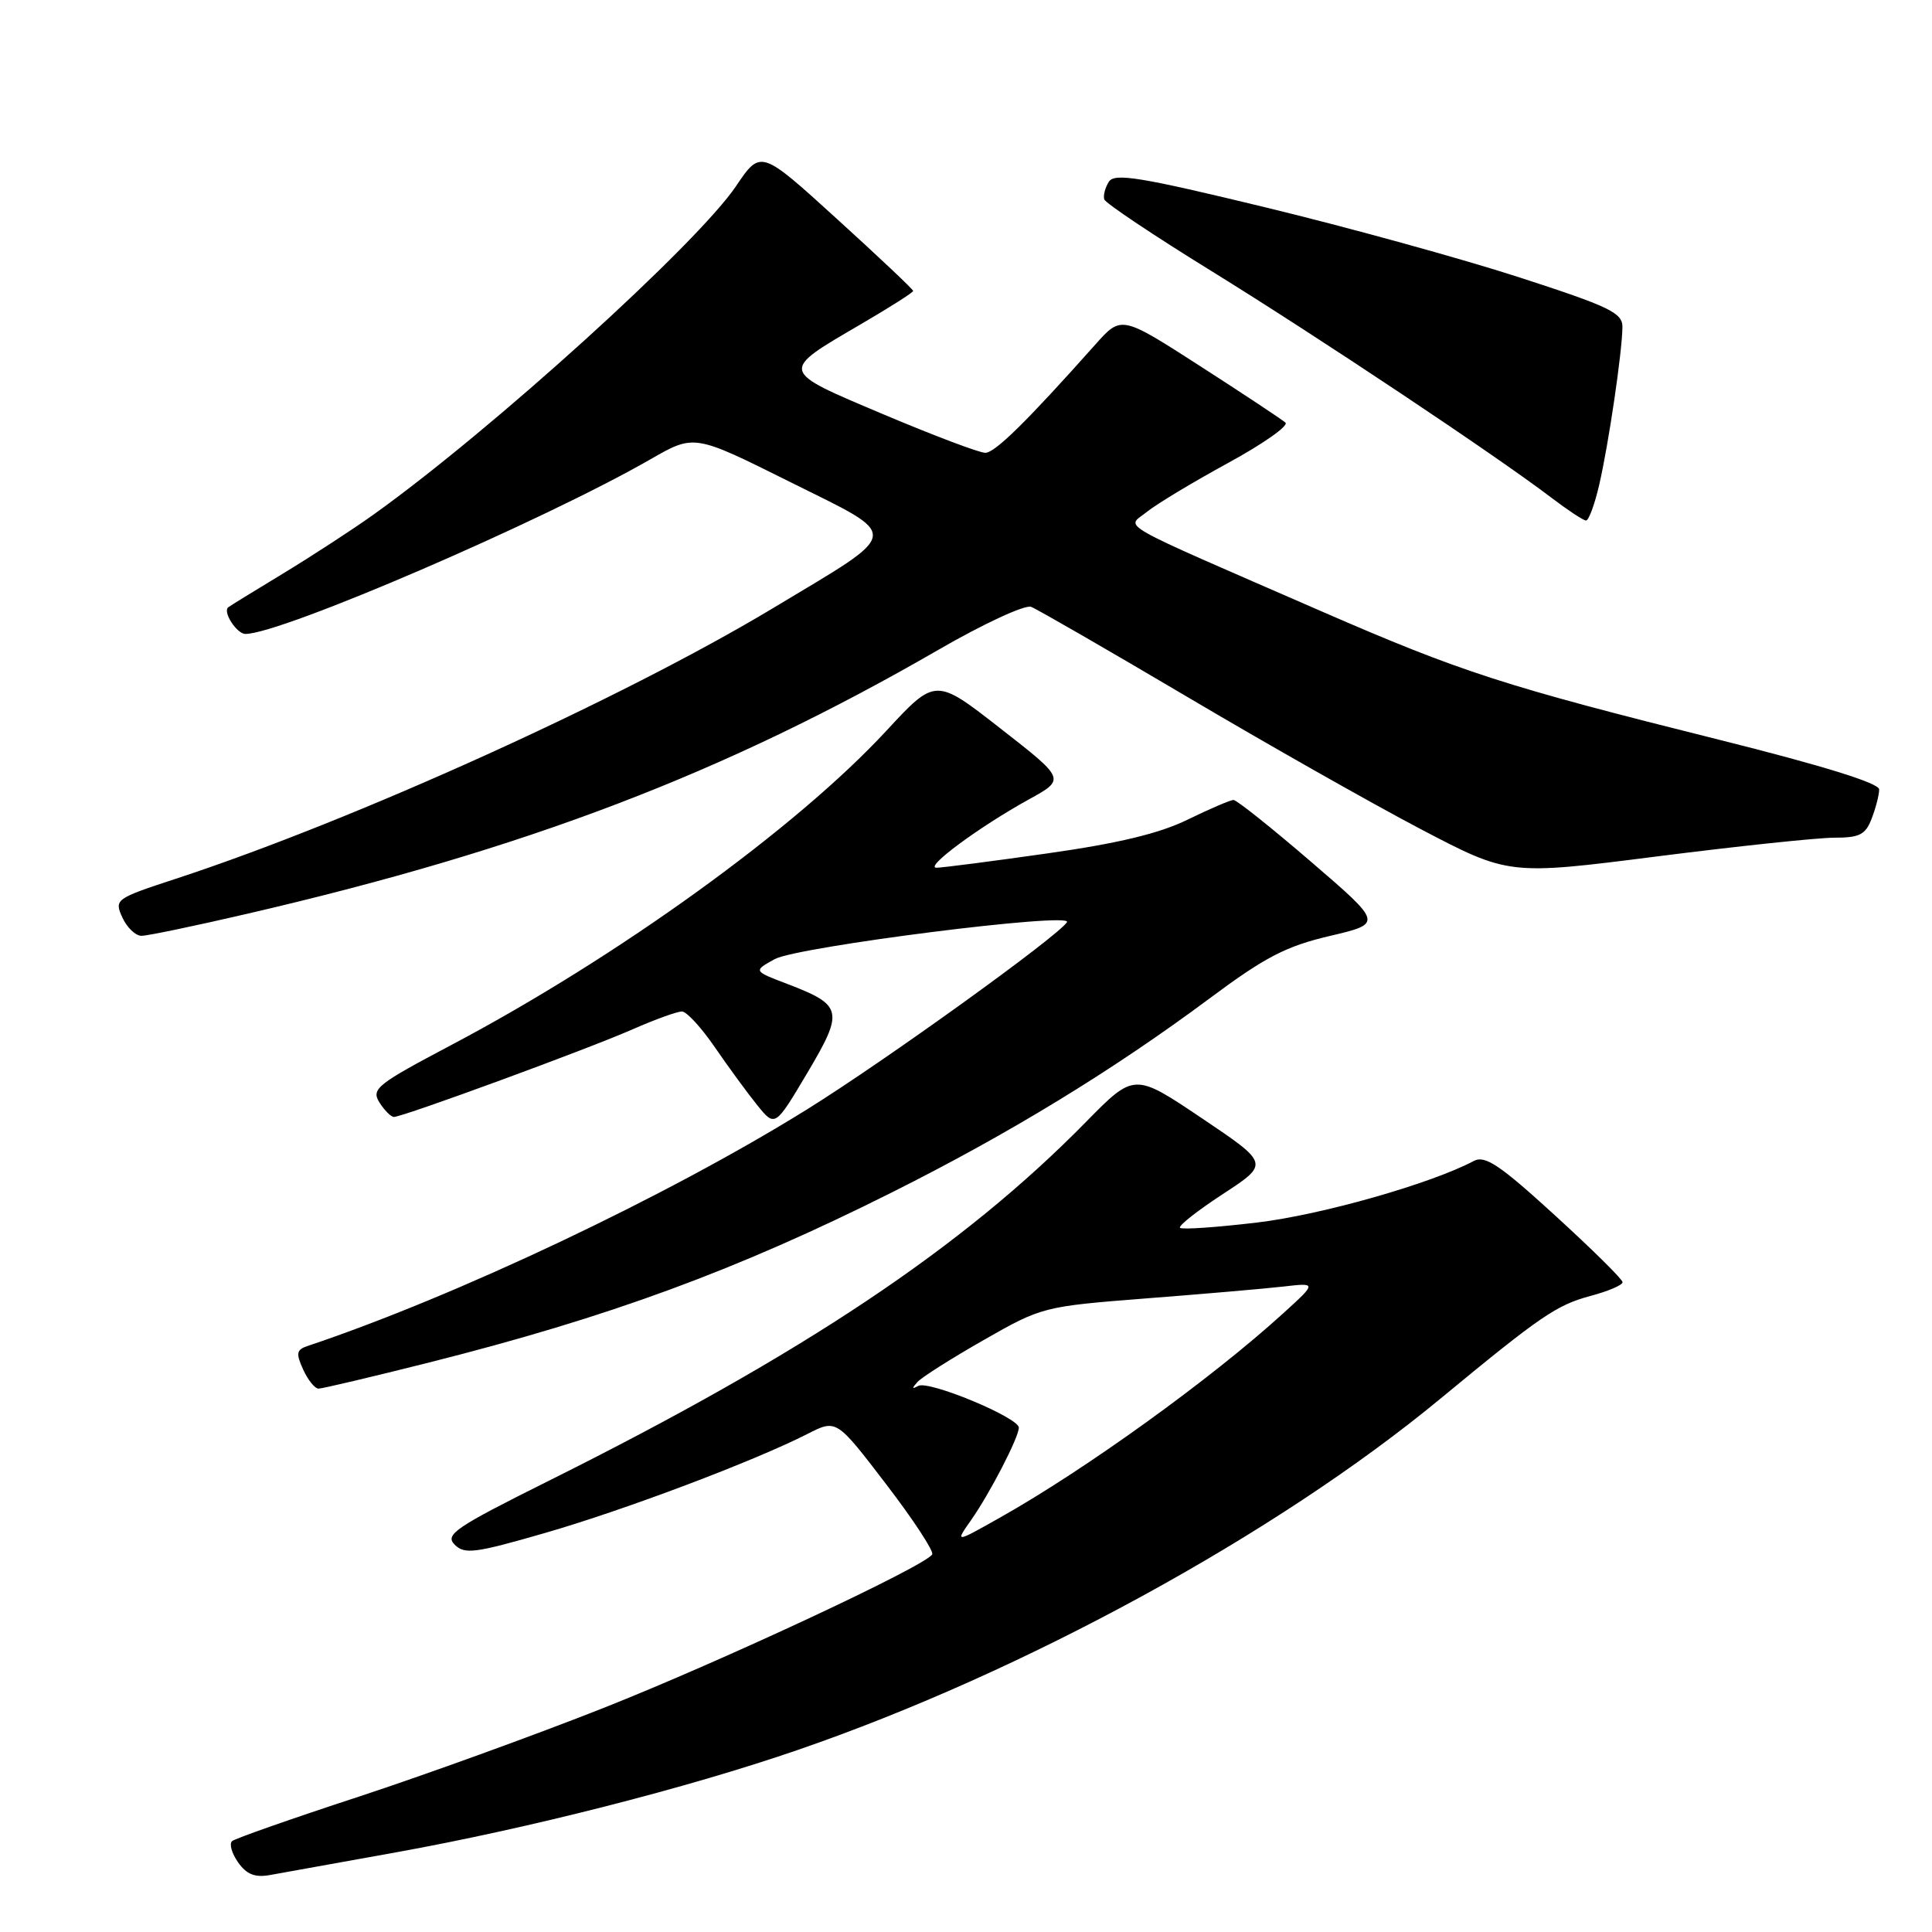 <?xml version="1.0" encoding="UTF-8" standalone="no"?>
<!DOCTYPE svg PUBLIC "-//W3C//DTD SVG 1.1//EN" "http://www.w3.org/Graphics/SVG/1.1/DTD/svg11.dtd" >
<svg xmlns="http://www.w3.org/2000/svg" xmlns:xlink="http://www.w3.org/1999/xlink" version="1.1" viewBox="0 0 256 256">
 <g >
 <path fill="currentColor"
d=" M 52.50 245.44 C 69.97 242.29 91.08 236.92 105.70 231.88 C 135.70 221.56 169.12 203.29 190.84 185.35 C 204.16 174.35 206.25 172.93 210.74 171.72 C 213.08 171.10 215.00 170.28 215.00 169.90 C 215.00 169.52 210.97 165.54 206.05 161.05 C 198.73 154.36 196.77 153.05 195.30 153.83 C 189.60 156.85 175.08 160.98 166.58 161.99 C 161.21 162.63 156.61 162.95 156.36 162.69 C 156.10 162.44 158.66 160.42 162.05 158.21 C 168.20 154.19 168.20 154.19 159.25 148.17 C 150.30 142.15 150.30 142.15 143.90 148.66 C 127.58 165.29 106.45 179.40 72.68 196.23 C 60.33 202.39 58.92 203.34 60.24 204.67 C 61.56 205.99 62.92 205.81 72.24 203.12 C 82.81 200.07 99.96 193.59 107.02 189.99 C 110.83 188.05 110.83 188.05 117.40 196.64 C 121.02 201.36 123.77 205.56 123.52 205.97 C 122.55 207.54 95.66 220.10 79.95 226.32 C 70.90 229.90 56.30 235.19 47.50 238.08 C 38.70 240.96 31.17 243.61 30.76 243.95 C 30.35 244.30 30.70 245.56 31.54 246.76 C 32.67 248.37 33.78 248.81 35.78 248.45 C 37.28 248.18 44.80 246.83 52.50 245.44 Z  M 56.89 180.53 C 80.69 174.53 97.55 168.34 118.22 157.98 C 133.79 150.18 147.46 141.83 160.34 132.25 C 167.63 126.82 170.40 125.38 176.20 124.02 C 183.23 122.37 183.23 122.37 173.71 114.18 C 168.48 109.68 163.86 106.00 163.45 106.00 C 163.04 106.00 160.31 107.17 157.38 108.60 C 153.63 110.44 148.17 111.75 138.78 113.08 C 131.48 114.12 124.87 114.97 124.10 114.98 C 122.38 115.00 129.76 109.55 136.34 105.92 C 141.19 103.25 141.19 103.25 132.57 96.53 C 123.96 89.80 123.96 89.80 117.43 96.85 C 105.49 109.75 81.85 126.82 59.78 138.48 C 49.94 143.68 49.17 144.29 50.27 146.07 C 50.94 147.13 51.81 148.00 52.20 148.00 C 53.38 148.00 78.04 138.95 83.87 136.37 C 86.83 135.07 89.76 134.01 90.37 134.03 C 90.99 134.04 92.95 136.18 94.73 138.78 C 96.51 141.37 99.03 144.82 100.33 146.43 C 102.70 149.36 102.70 149.36 106.97 142.17 C 111.85 133.95 111.68 133.19 104.33 130.38 C 99.81 128.66 99.81 128.66 102.65 127.09 C 105.65 125.44 142.23 120.81 141.38 122.19 C 140.24 124.03 117.21 140.62 106.87 147.04 C 88.39 158.52 60.43 171.76 40.76 178.35 C 39.28 178.84 39.19 179.32 40.17 181.47 C 40.80 182.86 41.72 184.00 42.21 184.00 C 42.70 184.00 49.31 182.44 56.89 180.53 Z  M 32.84 121.06 C 69.75 112.50 96.05 102.45 124.33 86.11 C 130.29 82.66 135.82 80.10 136.63 80.41 C 137.43 80.72 146.74 86.09 157.30 92.33 C 167.86 98.58 181.77 106.46 188.21 109.84 C 199.92 115.98 199.92 115.98 219.49 113.49 C 230.25 112.12 240.86 111.00 243.05 111.00 C 246.42 111.00 247.20 110.60 248.02 108.43 C 248.56 107.02 249.00 105.30 249.00 104.60 C 249.00 103.77 241.52 101.45 227.75 98.01 C 199.37 90.92 193.64 89.07 175.21 81.05 C 147.04 68.77 149.25 70.03 151.95 67.84 C 153.23 66.80 158.08 63.88 162.72 61.35 C 167.36 58.82 170.78 56.42 170.33 56.00 C 169.87 55.59 164.79 52.22 159.04 48.52 C 148.58 41.79 148.58 41.79 145.15 45.64 C 136.00 55.91 131.84 60.00 130.55 60.00 C 129.77 60.00 123.68 57.70 117.03 54.89 C 103.16 49.03 103.23 49.29 114.17 42.90 C 117.92 40.71 121.00 38.75 121.00 38.55 C 121.00 38.35 116.46 34.06 110.90 29.01 C 100.80 19.82 100.80 19.82 97.53 24.66 C 92.36 32.33 65.09 57.04 49.50 68.18 C 46.75 70.15 41.35 73.66 37.50 76.00 C 33.65 78.33 30.38 80.34 30.23 80.48 C 29.50 81.11 31.38 84.00 32.52 84.00 C 37.27 84.00 71.96 69.04 86.24 60.83 C 91.99 57.53 91.99 57.53 104.64 63.84 C 119.60 71.29 119.74 70.17 102.50 80.54 C 82.44 92.60 46.94 108.69 23.30 116.44 C 15.28 119.07 15.13 119.18 16.21 121.57 C 16.82 122.90 17.96 124.00 18.75 124.00 C 19.54 124.00 25.88 122.68 32.84 121.06 Z  M 211.90 64.25 C 213.14 58.92 214.95 46.63 214.98 43.34 C 215.00 41.45 213.32 40.64 201.25 36.73 C 193.69 34.28 178.57 30.11 167.66 27.47 C 151.06 23.45 147.68 22.90 146.93 24.08 C 146.44 24.86 146.16 25.91 146.32 26.42 C 146.48 26.92 152.89 31.21 160.56 35.94 C 174.67 44.66 198.17 60.32 205.50 65.90 C 207.70 67.57 209.79 68.96 210.15 68.97 C 210.51 68.99 211.30 66.86 211.90 64.25 Z  M 128.64 201.47 C 131.13 197.94 135.00 190.46 135.00 189.17 C 135.00 187.84 123.04 182.87 121.67 183.64 C 120.82 184.11 120.80 183.97 121.58 183.11 C 122.18 182.46 126.15 179.95 130.40 177.53 C 138.04 173.17 138.28 173.11 151.81 172.05 C 159.34 171.47 167.53 170.76 170.00 170.48 C 174.50 169.96 174.50 169.96 170.00 174.05 C 160.51 182.69 143.81 194.73 132.52 201.08 C 126.55 204.45 126.55 204.45 128.64 201.47 Z "/>
</g>
</svg>